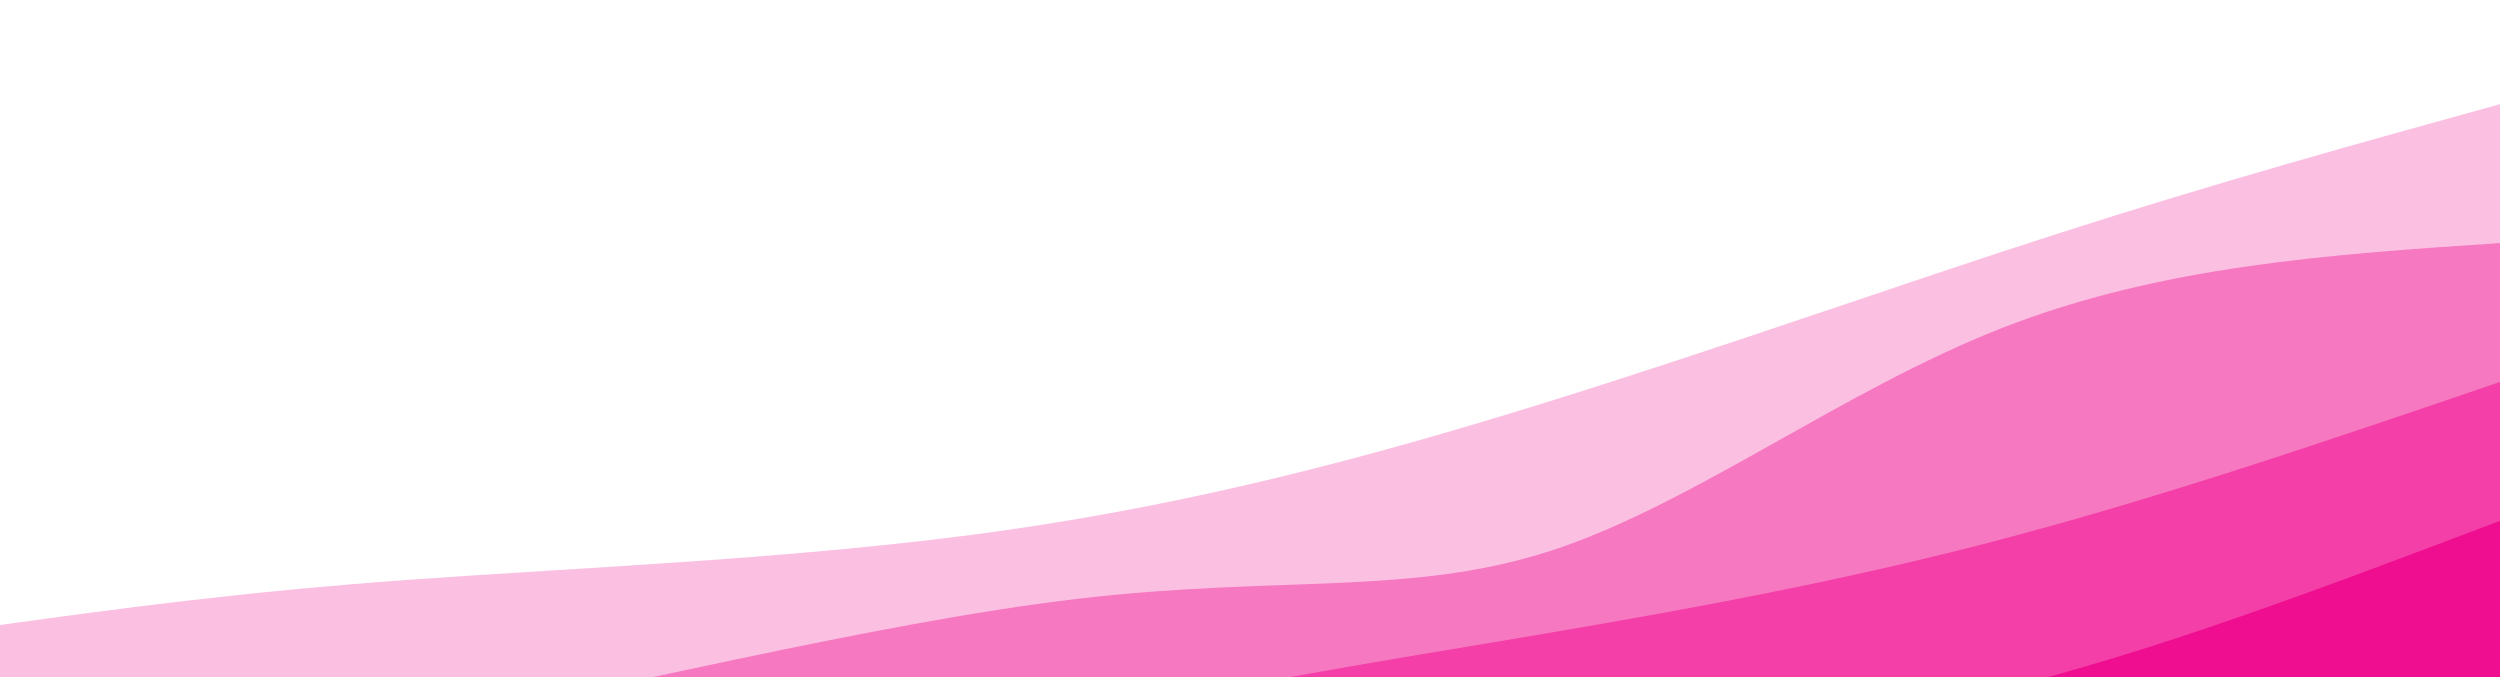 <svg width="100%" height="100%" id="svg" viewBox="0 0 1440 390" xmlns="http://www.w3.org/2000/svg" class="transition duration-300 ease-in-out delay-150"><path d="M 0,400 L 0,360 C 68.517,350.565 137.033,341.129 235,334 C 332.967,326.871 460.383,322.048 575,306 C 689.617,289.952 791.435,262.679 893,231 C 994.565,199.321 1095.876,163.234 1187,134 C 1278.124,104.766 1359.062,82.383 1440,60 L 1440,400 L 0,400 Z" stroke="none" stroke-width="0" fill="#ef0e90" fill-opacity="0.265" class="transition-all duration-300 ease-in-out delay-150 path-0"></path><path d="M 0,400 L 0,440 C 62.421,439.598 124.842,439.196 235,419 C 345.158,398.804 503.053,358.813 620,345 C 736.947,331.187 812.947,343.55 894,317 C 975.053,290.45 1061.158,224.986 1153,189 C 1244.842,153.014 1342.421,146.507 1440,140 L 1440,400 L 0,400 Z" stroke="none" stroke-width="0" fill="#ef0e90" fill-opacity="0.4" class="transition-all duration-300 ease-in-out delay-150 path-1"></path><path d="M 0,400 L 0,520 C 97.005,522.603 194.01,525.206 290,508 C 385.99,490.794 480.967,453.78 573,428 C 665.033,402.22 754.124,387.675 848,372 C 941.876,356.325 1040.536,339.522 1140,314 C 1239.464,288.478 1339.732,254.239 1440,220 L 1440,400 L 0,400 Z" stroke="none" stroke-width="0" fill="#ef0e90" fill-opacity="0.53" class="transition-all duration-300 ease-in-out delay-150 path-2"></path><path d="M 0,400 L 0,600 C 111.378,603.234 222.756,606.469 314,592 C 405.244,577.531 476.354,545.359 567,512 C 657.646,478.641 767.828,444.096 860,430 C 952.172,415.904 1026.335,422.258 1120,404 C 1213.665,385.742 1326.833,342.871 1440,300 L 1440,400 L 0,400 Z" stroke="none" stroke-width="0" fill="#ef0e90" fill-opacity="1" class="transition-all duration-300 ease-in-out delay-150 path-3"></path></svg>